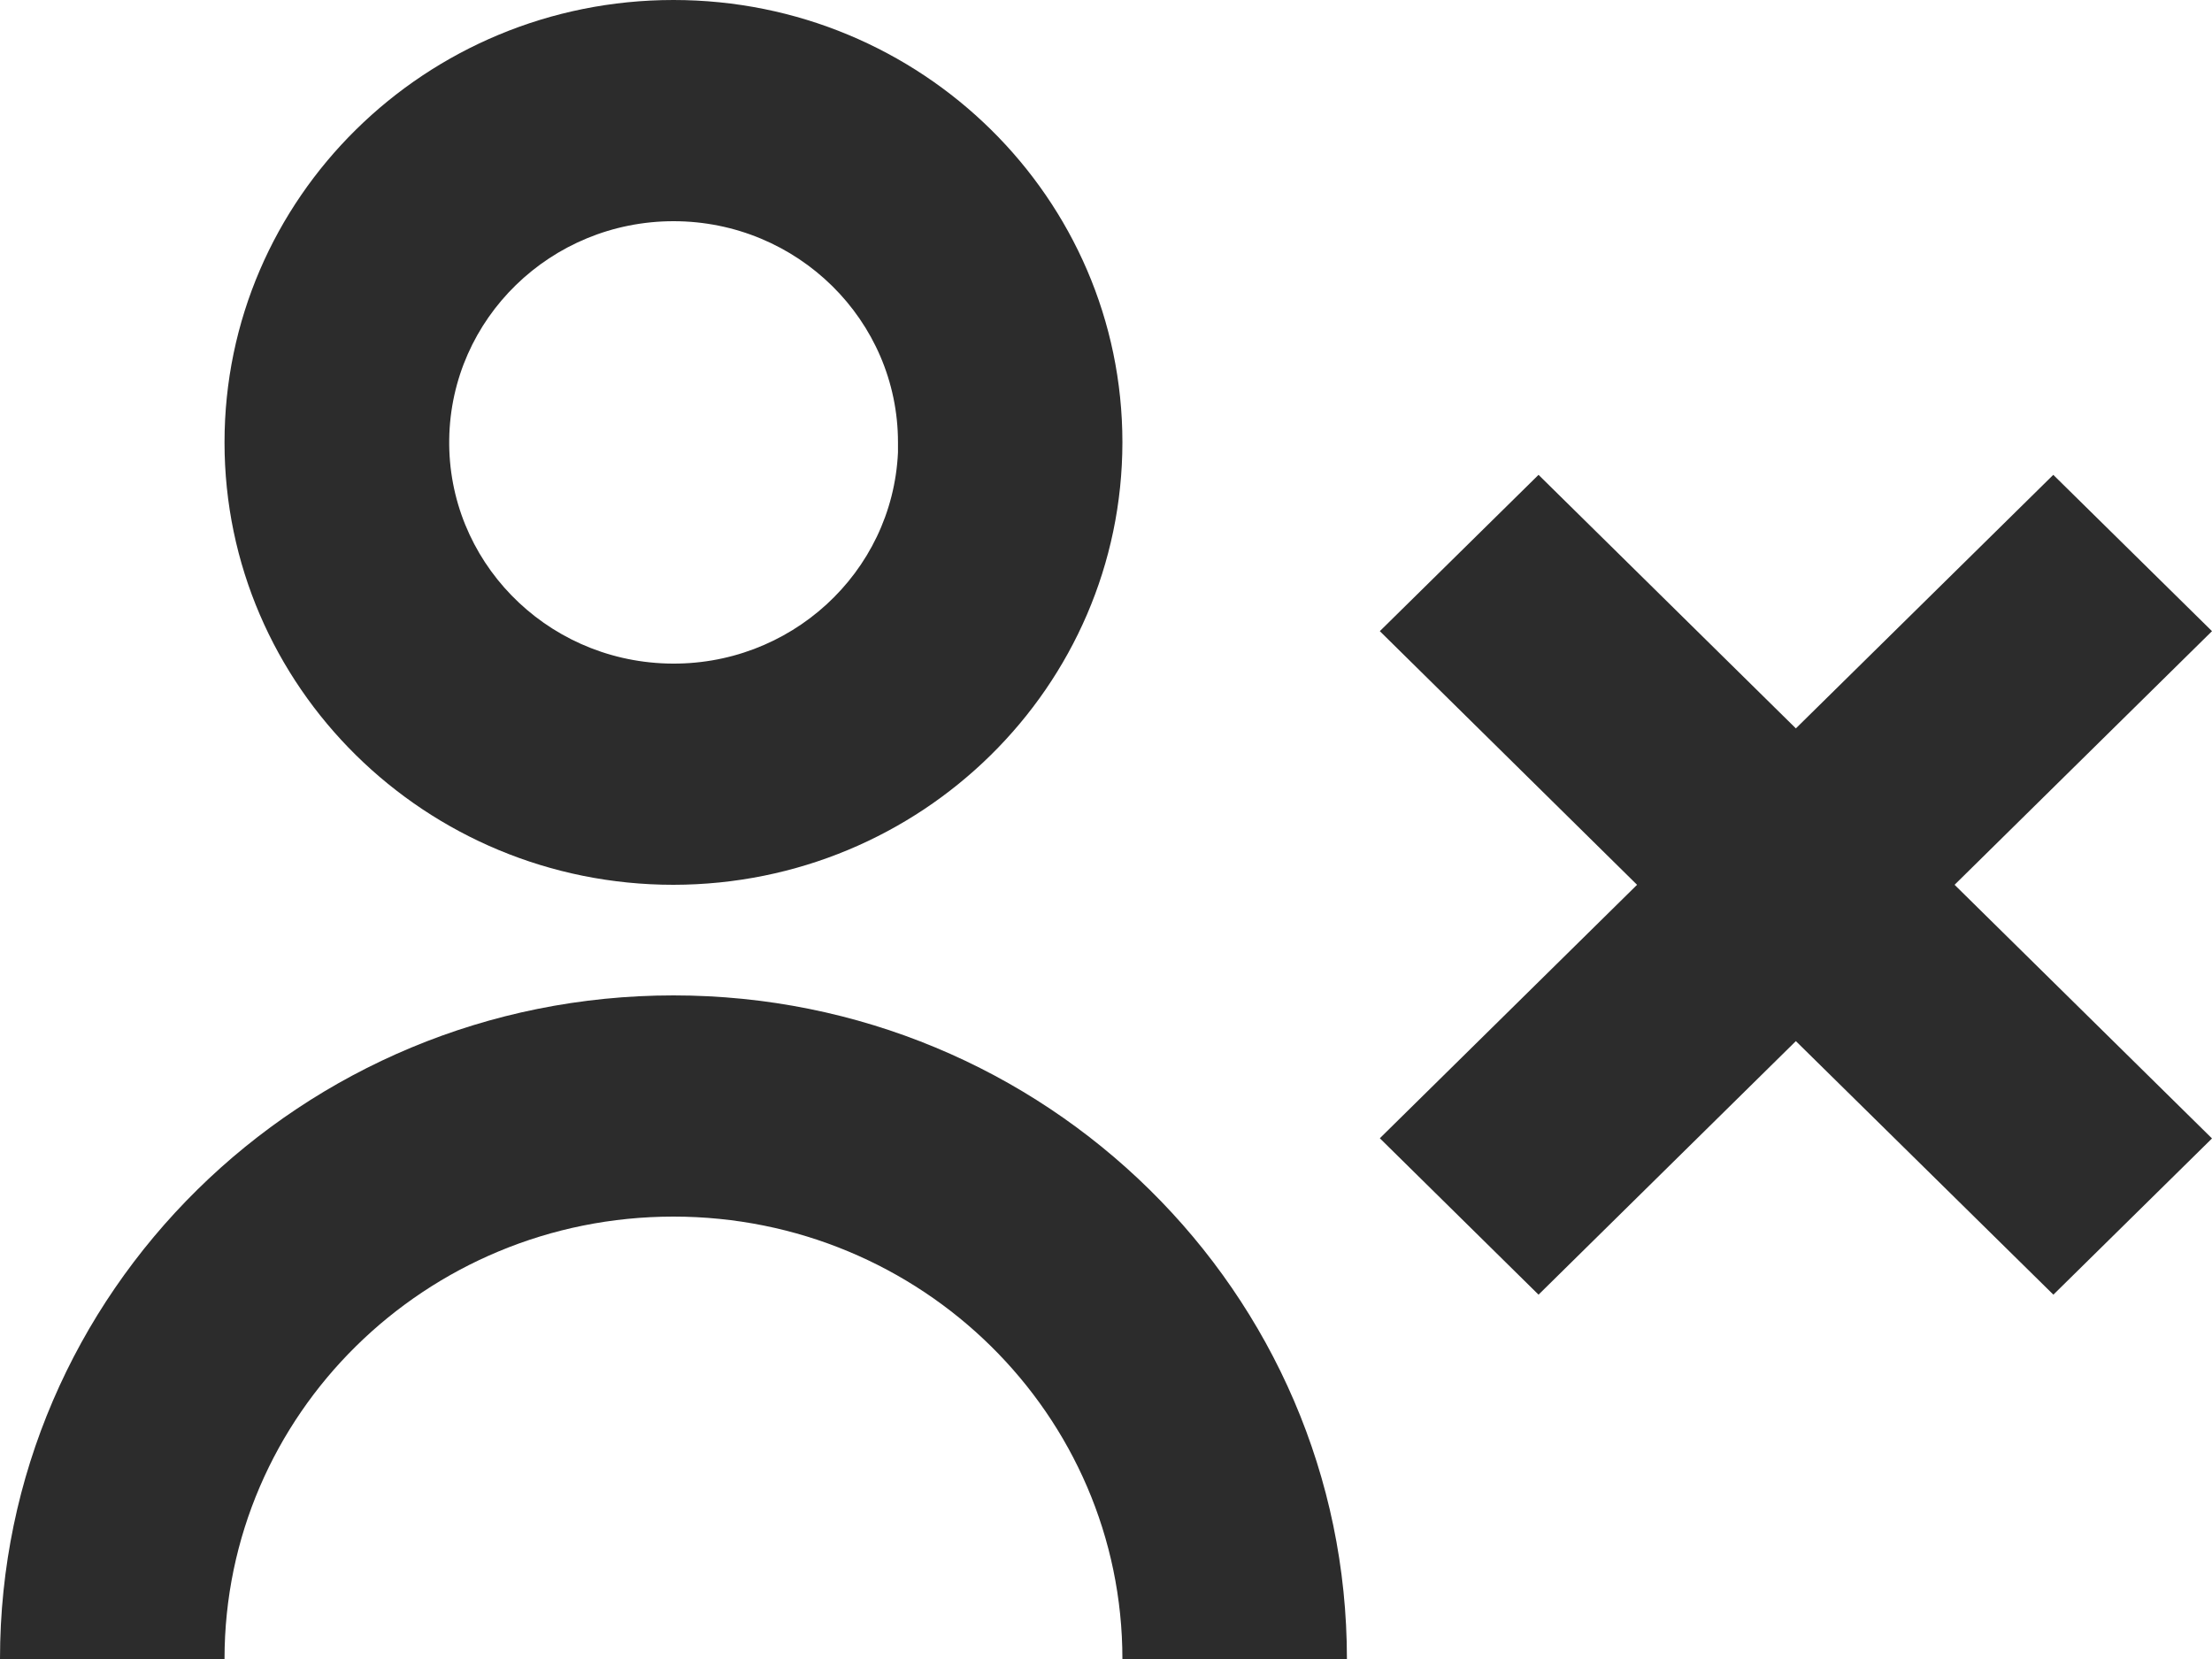 <svg width="24" height="18" viewBox="0 0 24 18" fill="none" xmlns="http://www.w3.org/2000/svg">
<path id="coolicon" d="M2.436 18H0C0 14.024 3.271 10.8 7.307 10.8C11.343 10.8 14.614 14.024 14.614 18H12.178C12.178 15.349 9.997 13.2 7.307 13.2C4.617 13.2 2.436 15.349 2.436 18ZM22.279 14.047L19.485 11.296L16.693 14.047L14.971 12.35L17.762 9.6L14.971 6.848L16.693 5.152L19.485 7.903L22.278 5.152L24 6.848L21.207 9.6L24 12.352L22.279 14.047ZM7.307 9.6C4.617 9.6 2.436 7.451 2.436 4.8C2.436 2.149 4.617 0 7.307 0C9.997 0 12.178 2.149 12.178 4.8C12.175 7.45 9.996 9.597 7.307 9.6ZM7.307 2.4C5.976 2.401 4.893 3.455 4.874 4.766C4.855 6.077 5.907 7.16 7.237 7.199C8.567 7.238 9.683 6.218 9.743 4.908V5.388V4.8C9.743 3.475 8.652 2.4 7.307 2.4Z" fill="#2C2C2C"/>
</svg>
